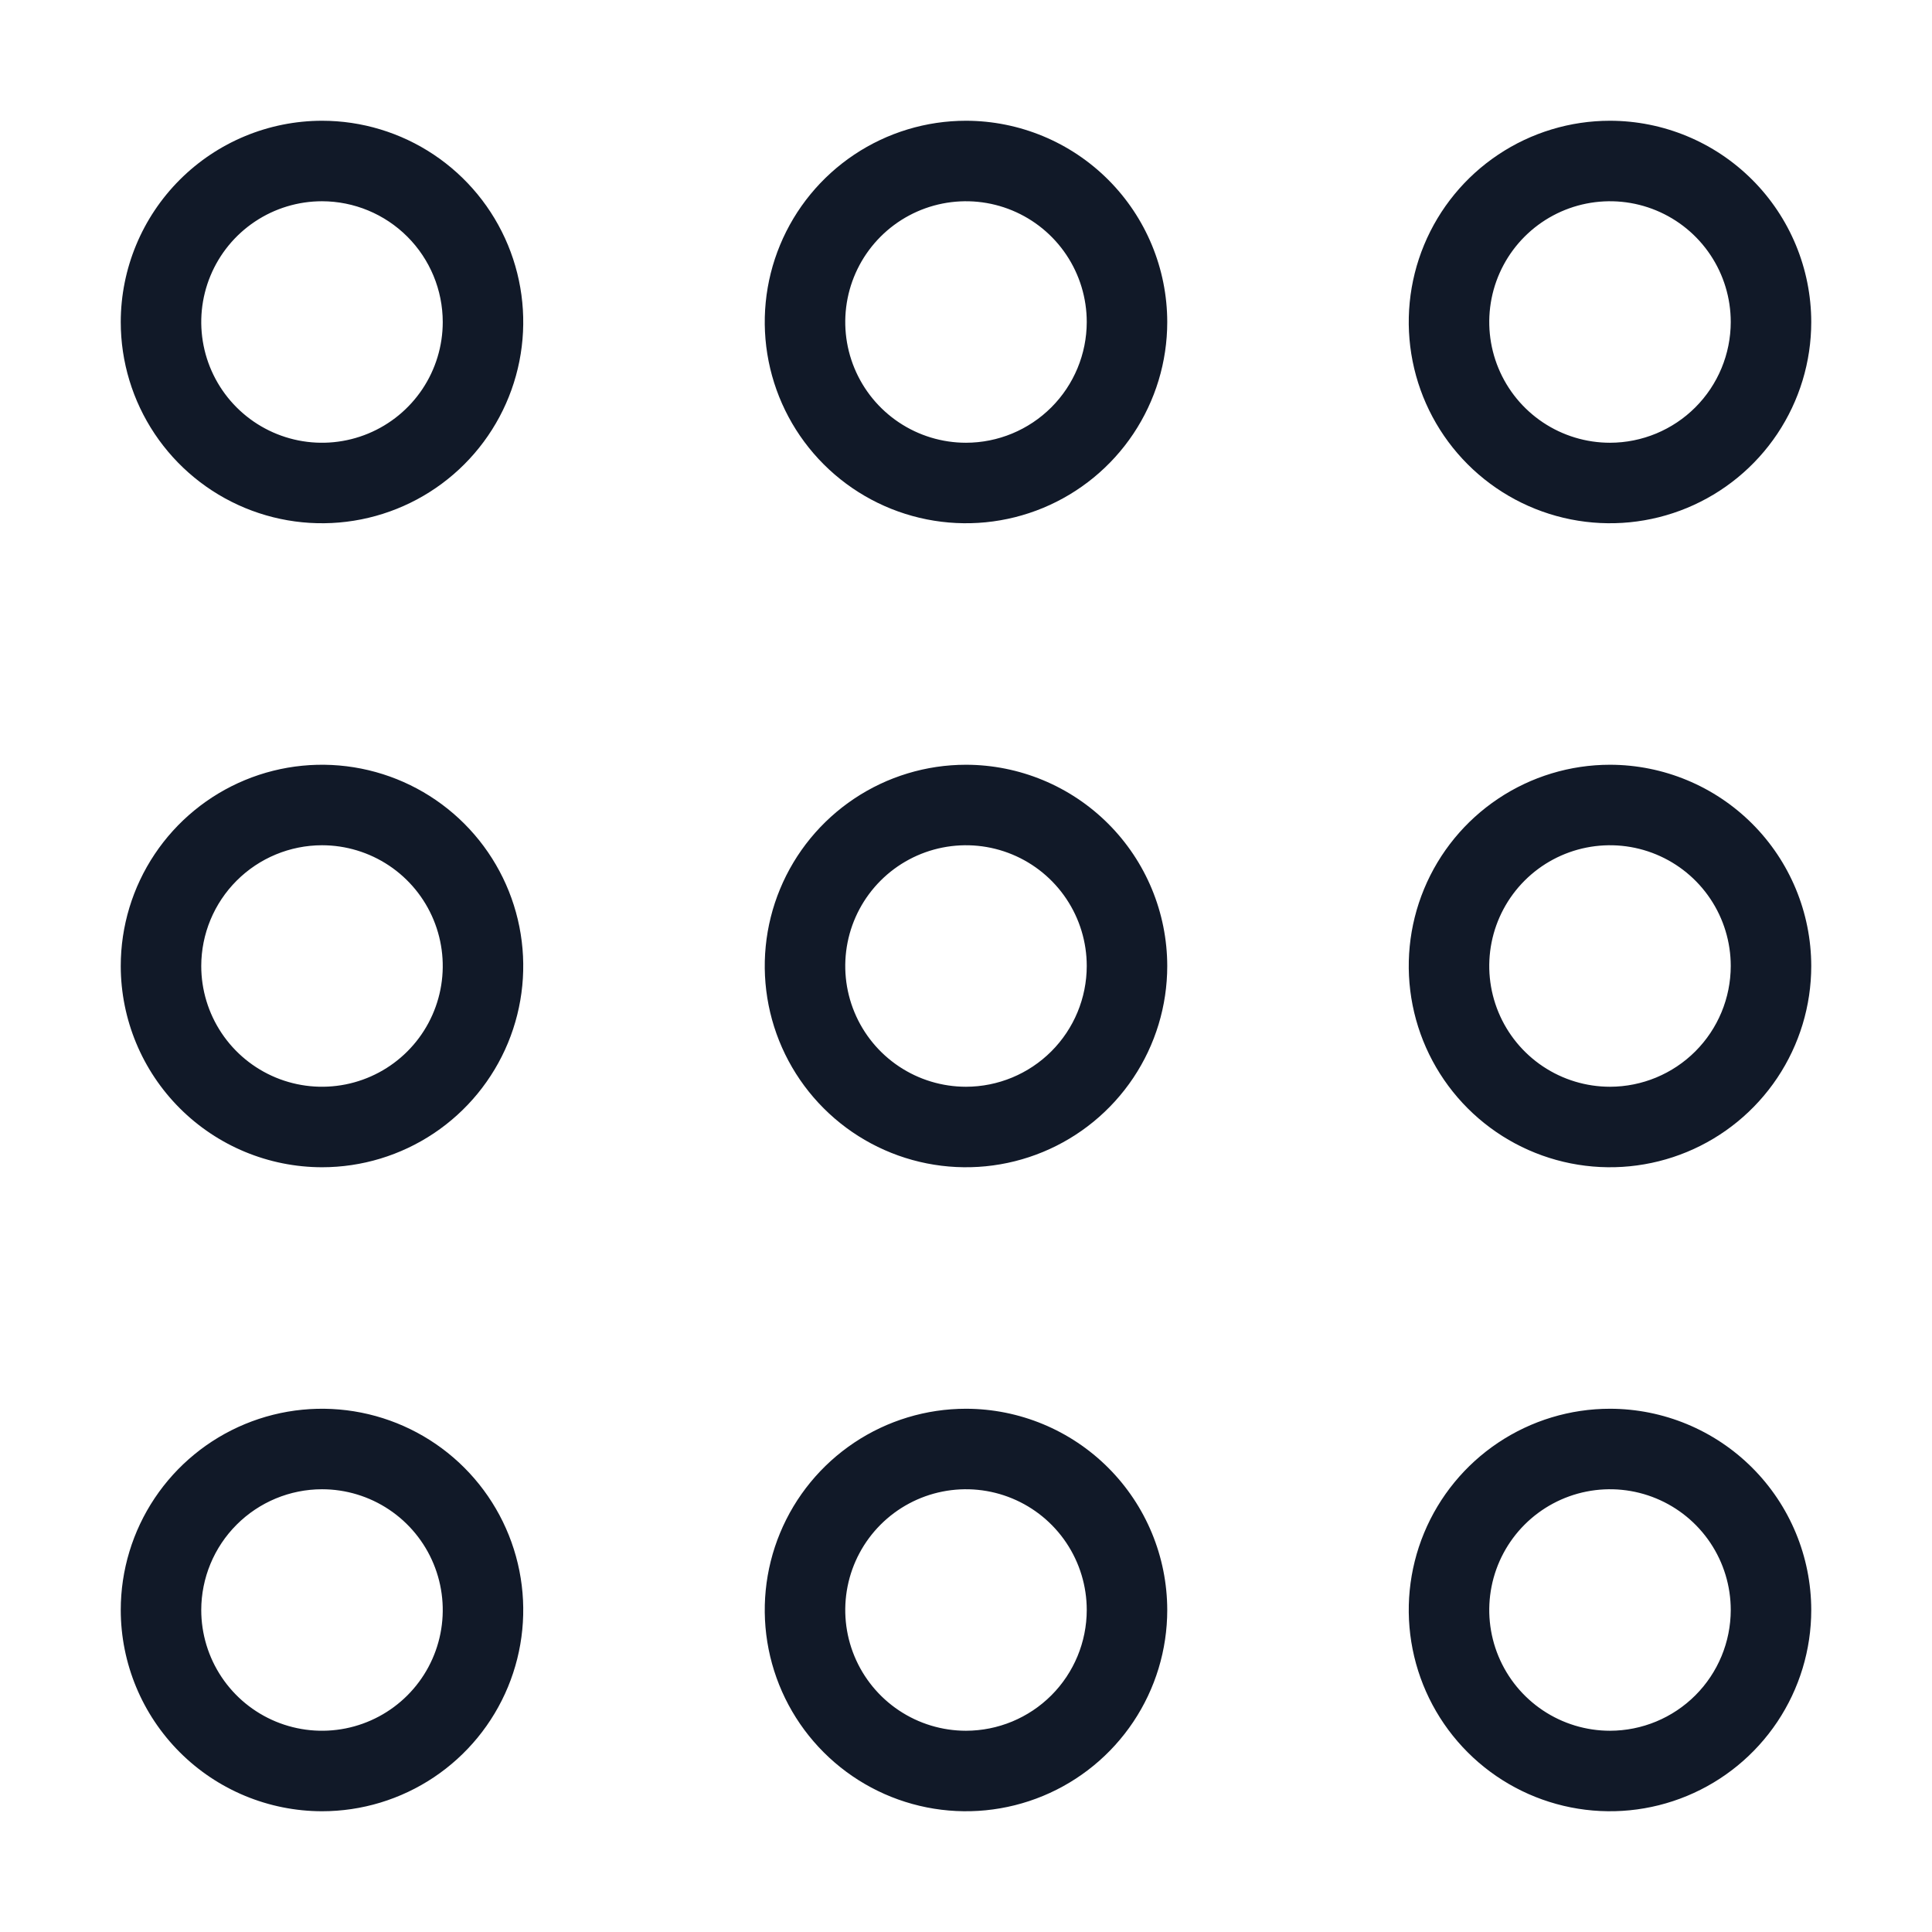 <svg width="512" height="512" viewBox="0 0 512 512" fill="none" xmlns="http://www.w3.org/2000/svg">
<path d="M256 202.667C245.452 202.667 235.14 205.795 226.37 211.655C217.599 217.515 210.763 225.845 206.726 235.59C202.69 245.336 201.634 256.059 203.691 266.405C205.749 276.75 210.829 286.254 218.288 293.712C225.746 301.171 235.25 306.251 245.595 308.309C255.941 310.366 266.664 309.31 276.41 305.274C286.155 301.237 294.485 294.401 300.345 285.63C306.205 276.86 309.333 266.548 309.333 256C309.316 241.86 303.692 228.305 293.694 218.306C283.695 208.308 270.14 202.684 256 202.667ZM256 288C249.671 288 243.484 286.123 238.222 282.607C232.959 279.091 228.858 274.093 226.436 268.246C224.014 262.399 223.38 255.964 224.615 249.757C225.85 243.55 228.897 237.848 233.373 233.373C237.848 228.897 243.55 225.85 249.757 224.615C255.964 223.38 262.399 224.014 268.246 226.436C274.093 228.858 279.091 232.959 282.607 238.222C286.123 243.484 288 249.671 288 256C287.99 264.484 284.616 272.618 278.617 278.617C272.618 284.616 264.484 287.99 256 288ZM256 373.333C245.452 373.333 235.14 376.461 226.37 382.322C217.599 388.182 210.763 396.511 206.726 406.257C202.69 416.002 201.634 426.726 203.691 437.072C205.749 447.417 210.829 456.92 218.288 464.379C225.746 471.838 235.25 476.917 245.595 478.975C255.941 481.033 266.664 479.977 276.41 475.94C286.155 471.904 294.485 465.068 300.345 456.297C306.205 447.526 309.333 437.215 309.333 426.667C309.316 412.527 303.692 398.971 293.694 388.973C283.695 378.975 270.14 373.35 256 373.333ZM256 458.667C249.671 458.667 243.484 456.79 238.222 453.274C232.959 449.757 228.858 444.76 226.436 438.913C224.014 433.065 223.38 426.631 224.615 420.424C225.85 414.216 228.897 408.515 233.373 404.039C237.848 399.564 243.55 396.516 249.757 395.282C255.964 394.047 262.399 394.681 268.246 397.103C274.093 399.525 279.091 403.626 282.607 408.888C286.123 414.151 288 420.338 288 426.667C287.99 435.151 284.616 443.284 278.617 449.284C272.618 455.283 264.484 458.657 256 458.667ZM85.333 309.333C95.882 309.333 106.193 306.205 114.964 300.345C123.734 294.485 130.57 286.155 134.607 276.41C138.644 266.664 139.7 255.941 137.642 245.595C135.584 235.25 130.504 225.746 123.046 218.288C115.587 210.829 106.084 205.749 95.738 203.691C85.392 201.634 74.669 202.69 64.924 206.726C55.178 210.763 46.849 217.599 40.988 226.37C35.128 235.14 32 245.452 32 256C32.017 270.14 37.641 283.695 47.64 293.694C57.638 303.692 71.194 309.316 85.333 309.333ZM85.333 224C91.662 224 97.849 225.877 103.112 229.393C108.374 232.909 112.475 237.907 114.897 243.754C117.319 249.601 117.953 256.036 116.718 262.243C115.484 268.45 112.436 274.152 107.961 278.627C103.485 283.103 97.784 286.15 91.576 287.385C85.369 288.62 78.935 287.986 73.088 285.564C67.24 283.142 62.242 279.041 58.726 273.778C55.21 268.516 53.333 262.329 53.333 256C53.343 247.516 56.717 239.382 62.717 233.383C68.716 227.384 76.849 224.01 85.333 224ZM426.667 202.667C416.118 202.667 405.807 205.795 397.036 211.655C388.266 217.515 381.43 225.845 377.393 235.59C373.356 245.336 372.3 256.059 374.358 266.405C376.416 276.75 381.496 286.254 388.954 293.712C396.413 301.171 405.916 306.251 416.262 308.309C426.608 310.366 437.331 309.31 447.076 305.274C456.822 301.237 465.151 294.401 471.012 285.63C476.872 276.86 480 266.548 480 256C479.983 241.86 474.359 228.305 464.36 218.306C454.362 208.308 440.806 202.684 426.667 202.667ZM426.667 288C420.338 288 414.151 286.123 408.888 282.607C403.626 279.091 399.525 274.093 397.103 268.246C394.681 262.399 394.047 255.964 395.282 249.757C396.516 243.55 399.564 237.848 404.039 233.373C408.515 228.897 414.216 225.85 420.424 224.615C426.631 223.38 433.065 224.014 438.913 226.436C444.76 228.858 449.757 232.959 453.274 238.222C456.79 243.484 458.667 249.671 458.667 256C458.657 264.484 455.283 272.618 449.284 278.617C443.284 284.616 435.151 287.99 426.667 288ZM85.333 480C95.882 480 106.193 476.872 114.964 471.012C123.734 465.151 130.57 456.822 134.607 447.076C138.644 437.331 139.7 426.608 137.642 416.262C135.584 405.916 130.504 396.413 123.046 388.954C115.587 381.496 106.084 376.416 95.738 374.358C85.392 372.3 74.669 373.356 64.924 377.393C55.178 381.43 46.849 388.266 40.988 397.036C35.128 405.807 32 416.118 32 426.667C32.017 440.806 37.641 454.362 47.64 464.36C57.638 474.359 71.194 479.983 85.333 480ZM85.333 394.667C91.662 394.667 97.849 396.543 103.112 400.06C108.374 403.576 112.475 408.574 114.897 414.421C117.319 420.268 117.953 426.702 116.718 432.91C115.484 439.117 112.436 444.819 107.961 449.294C103.485 453.769 97.784 456.817 91.576 458.052C85.369 459.287 78.935 458.653 73.088 456.231C67.24 453.809 62.242 449.707 58.726 444.445C55.21 439.183 53.333 432.996 53.333 426.667C53.343 418.183 56.717 410.049 62.717 404.05C68.716 398.051 76.849 394.676 85.333 394.667ZM426.667 373.333C416.118 373.333 405.807 376.461 397.036 382.322C388.266 388.182 381.43 396.511 377.393 406.257C373.356 416.002 372.3 426.726 374.358 437.072C376.416 447.417 381.496 456.92 388.954 464.379C396.413 471.838 405.916 476.917 416.262 478.975C426.608 481.033 437.331 479.977 447.076 475.94C456.822 471.904 465.151 465.068 471.012 456.297C476.872 447.526 480 437.215 480 426.667C479.983 412.527 474.359 398.971 464.36 388.973C454.362 378.975 440.806 373.35 426.667 373.333ZM426.667 458.667C420.338 458.667 414.151 456.79 408.888 453.274C403.626 449.757 399.525 444.76 397.103 438.913C394.681 433.065 394.047 426.631 395.282 420.424C396.516 414.216 399.564 408.515 404.039 404.039C408.515 399.564 414.216 396.516 420.424 395.282C426.631 394.047 433.065 394.681 438.913 397.103C444.76 399.525 449.757 403.626 453.274 408.888C456.79 414.151 458.667 420.338 458.667 426.667C458.657 435.151 455.283 443.284 449.284 449.284C443.284 455.283 435.151 458.657 426.667 458.667ZM256 32C245.452 32 235.14 35.128 226.37 40.988C217.599 46.849 210.763 55.178 206.726 64.924C202.69 74.669 201.634 85.392 203.691 95.738C205.749 106.084 210.829 115.587 218.288 123.046C225.746 130.504 235.25 135.584 245.595 137.642C255.941 139.7 266.664 138.644 276.41 134.607C286.155 130.57 294.485 123.734 300.345 114.964C306.205 106.193 309.333 95.882 309.333 85.333C309.316 71.194 303.692 57.638 293.694 47.64C283.695 37.641 270.14 32.017 256 32ZM256 117.333C249.671 117.333 243.484 115.457 238.222 111.94C232.959 108.424 228.858 103.426 226.436 97.579C224.014 91.732 223.38 85.298 224.615 79.09C225.85 72.883 228.897 67.181 233.373 62.706C237.848 58.231 243.55 55.183 249.757 53.948C255.964 52.714 262.399 53.347 268.246 55.769C274.093 58.191 279.091 62.293 282.607 67.555C286.123 72.817 288 79.004 288 85.333C287.99 93.817 284.616 101.951 278.617 107.95C272.618 113.949 264.484 117.324 256 117.333ZM32 85.333C32 95.882 35.128 106.193 40.988 114.964C46.849 123.734 55.178 130.57 64.924 134.607C74.669 138.644 85.392 139.7 95.738 137.642C106.084 135.584 115.587 130.504 123.046 123.046C130.504 115.587 135.584 106.084 137.642 95.738C139.7 85.392 138.644 74.669 134.607 64.924C130.57 55.178 123.734 46.849 114.964 40.988C106.193 35.128 95.882 32 85.333 32C71.194 32.017 57.638 37.641 47.64 47.64C37.641 57.638 32.017 71.194 32 85.333ZM117.333 85.333C117.333 91.662 115.457 97.849 111.94 103.112C108.424 108.374 103.426 112.475 97.579 114.897C91.732 117.319 85.298 117.953 79.09 116.718C72.883 115.484 67.181 112.436 62.706 107.961C58.231 103.485 55.183 97.784 53.948 91.576C52.714 85.369 53.347 78.935 55.769 73.088C58.191 67.24 62.293 62.242 67.555 58.726C72.817 55.21 79.004 53.333 85.333 53.333C93.817 53.343 101.951 56.717 107.95 62.717C113.949 68.716 117.324 76.849 117.333 85.333ZM426.667 32C416.118 32 405.807 35.128 397.036 40.988C388.266 46.849 381.43 55.178 377.393 64.924C373.356 74.669 372.3 85.392 374.358 95.738C376.416 106.084 381.496 115.587 388.954 123.046C396.413 130.504 405.916 135.584 416.262 137.642C426.608 139.7 437.331 138.644 447.076 134.607C456.822 130.57 465.151 123.734 471.012 114.964C476.872 106.193 480 95.882 480 85.333C479.983 71.194 474.359 57.638 464.36 47.64C454.362 37.641 440.806 32.017 426.667 32ZM426.667 117.333C420.338 117.333 414.151 115.457 408.888 111.94C403.626 108.424 399.525 103.426 397.103 97.579C394.681 91.732 394.047 85.298 395.282 79.09C396.516 72.883 399.564 67.181 404.039 62.706C408.515 58.231 414.216 55.183 420.424 53.948C426.631 52.714 433.065 53.347 438.913 55.769C444.76 58.191 449.757 62.293 453.274 67.555C456.79 72.817 458.667 79.004 458.667 85.333C458.657 93.817 455.283 101.951 449.284 107.95C443.284 113.949 435.151 117.324 426.667 117.333Z" fill="#111928"/>
</svg>
